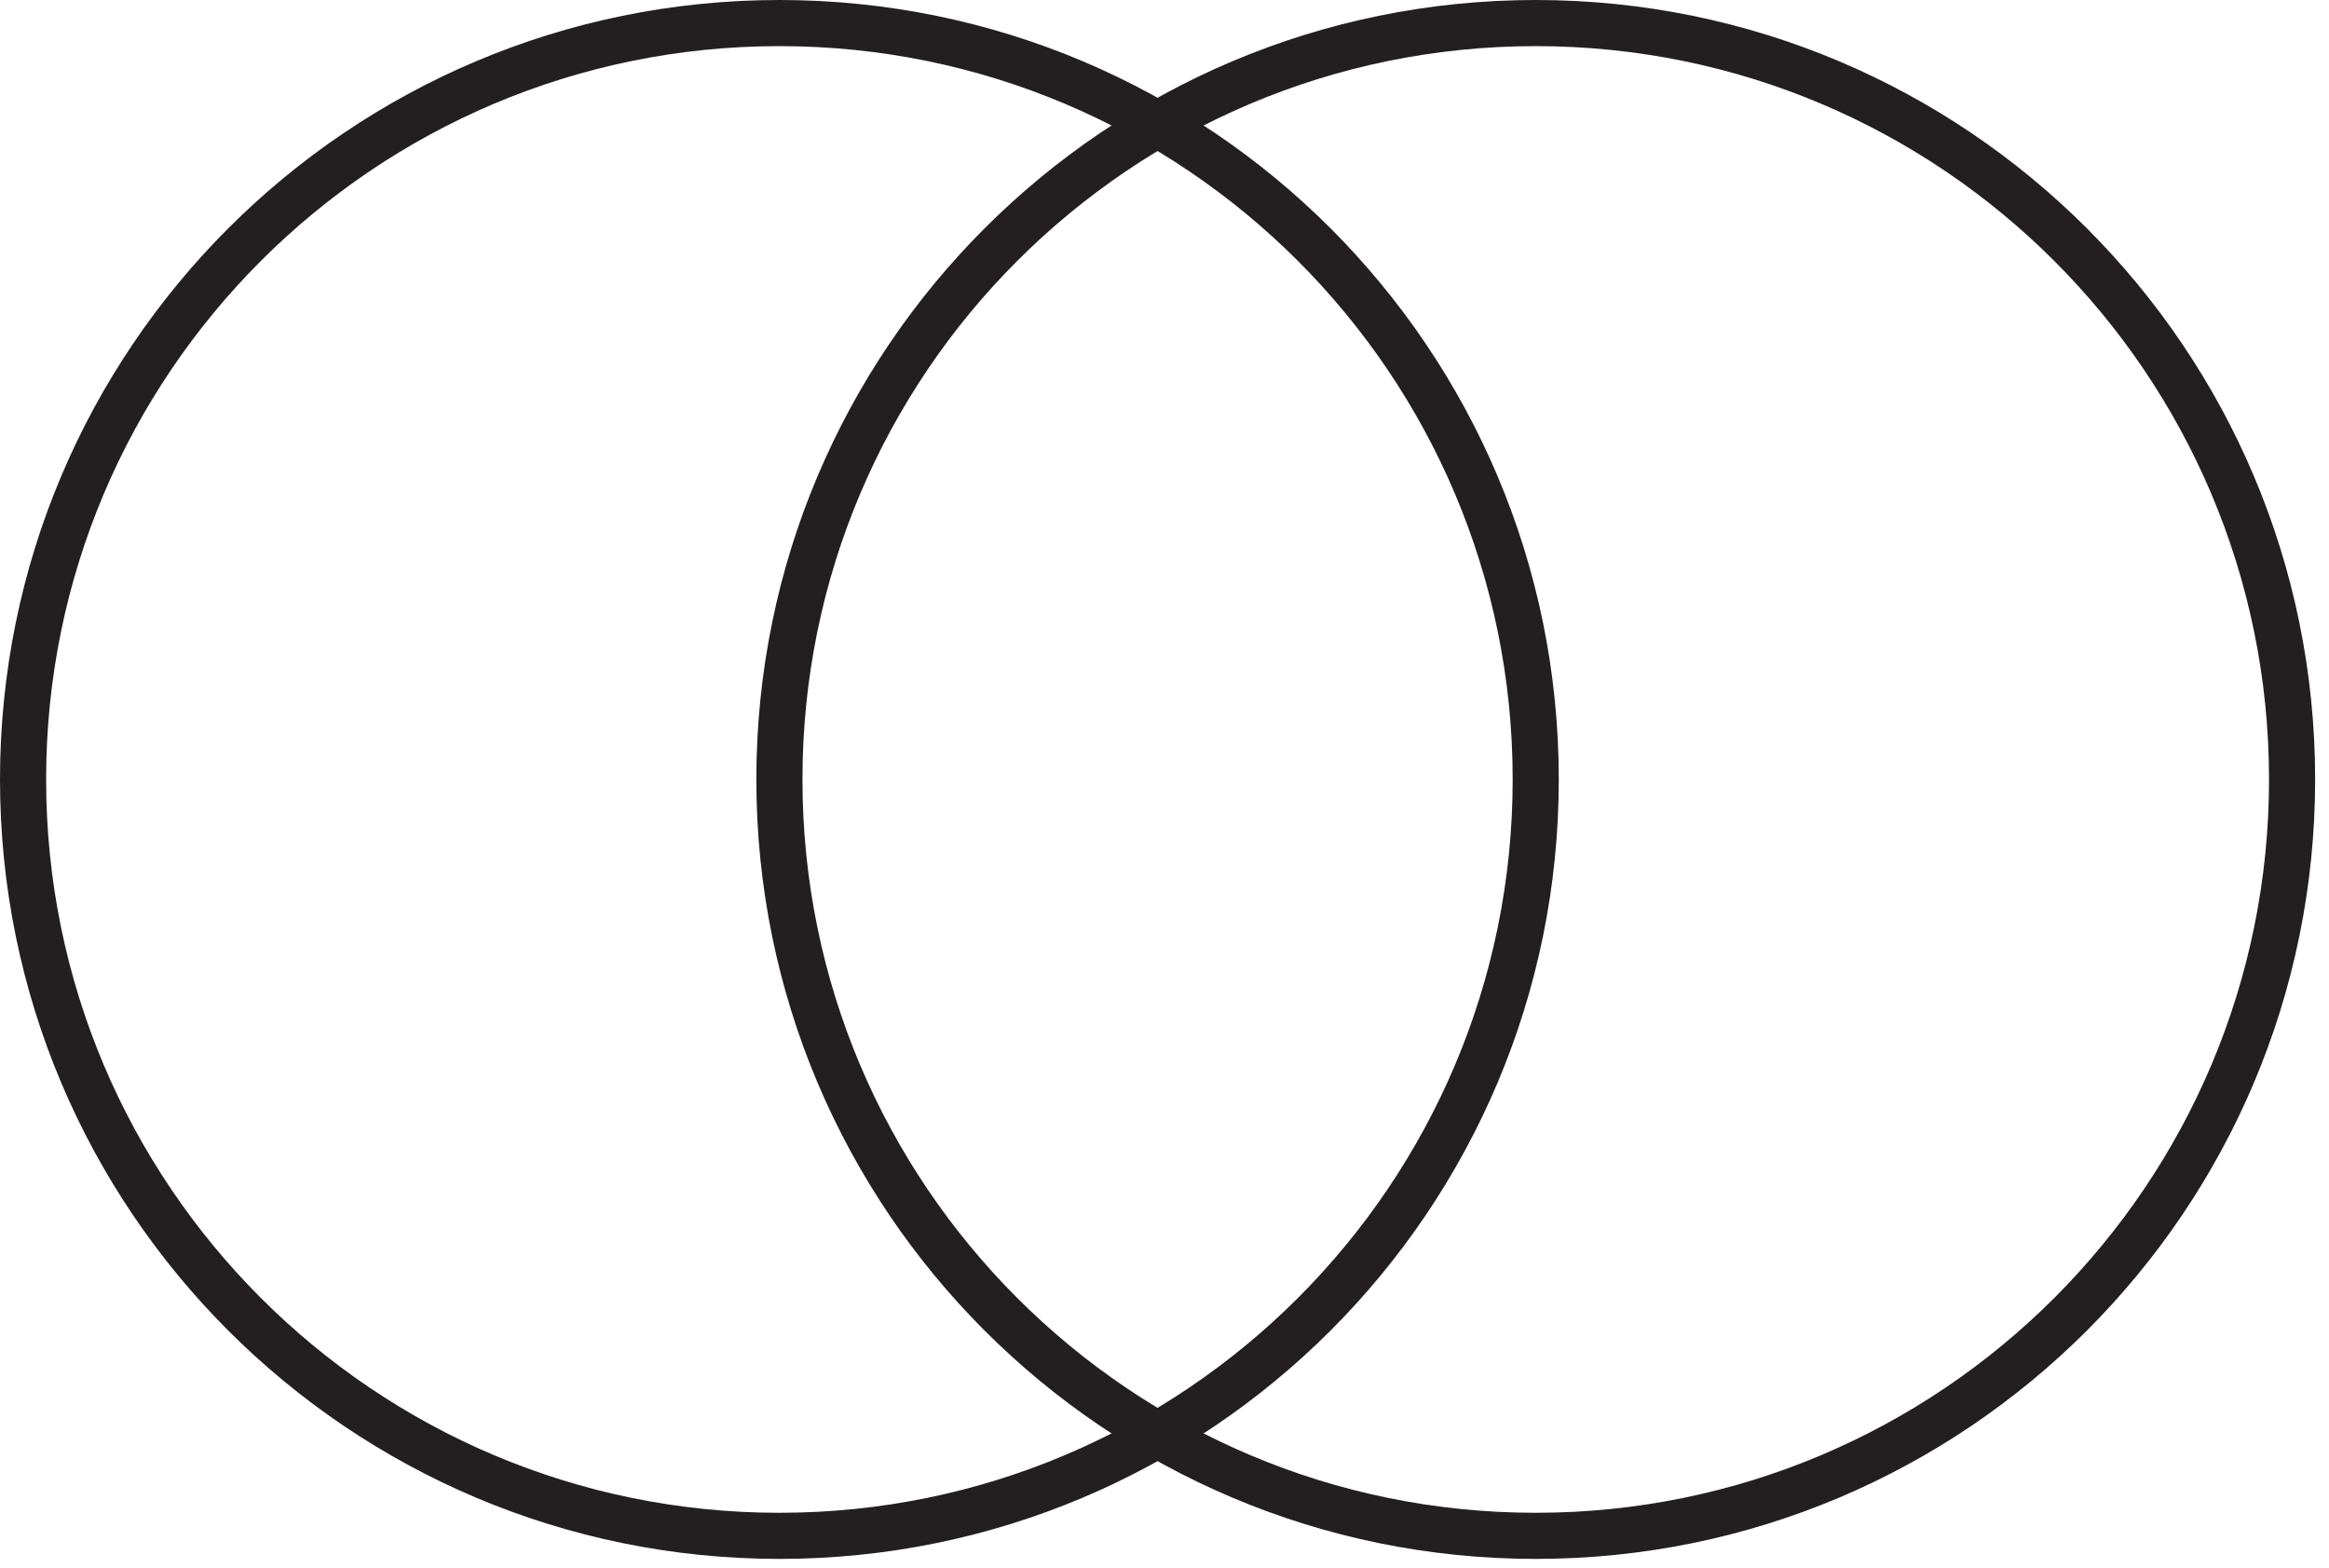 <svg width="101" height="68" viewBox="0 0 101 68" fill="none" xmlns="http://www.w3.org/2000/svg">
<path d="M33.8 66.599C51.914 66.599 66.599 51.914 66.599 33.799C66.599 15.684 51.914 1 33.8 1C15.685 1 1 15.684 1 33.799C1 51.914 15.685 66.599 33.8 66.599Z" stroke="#231F20" stroke-width="2" stroke-miterlimit="10"/>
<path d="M66.599 66.599C84.714 66.599 99.399 51.914 99.399 33.799C99.399 15.684 84.714 1 66.599 1C48.485 1 33.8 15.684 33.8 33.799C33.8 51.914 48.485 66.599 66.599 66.599Z" stroke="#231F20" stroke-width="2" stroke-miterlimit="10"/>
</svg>
